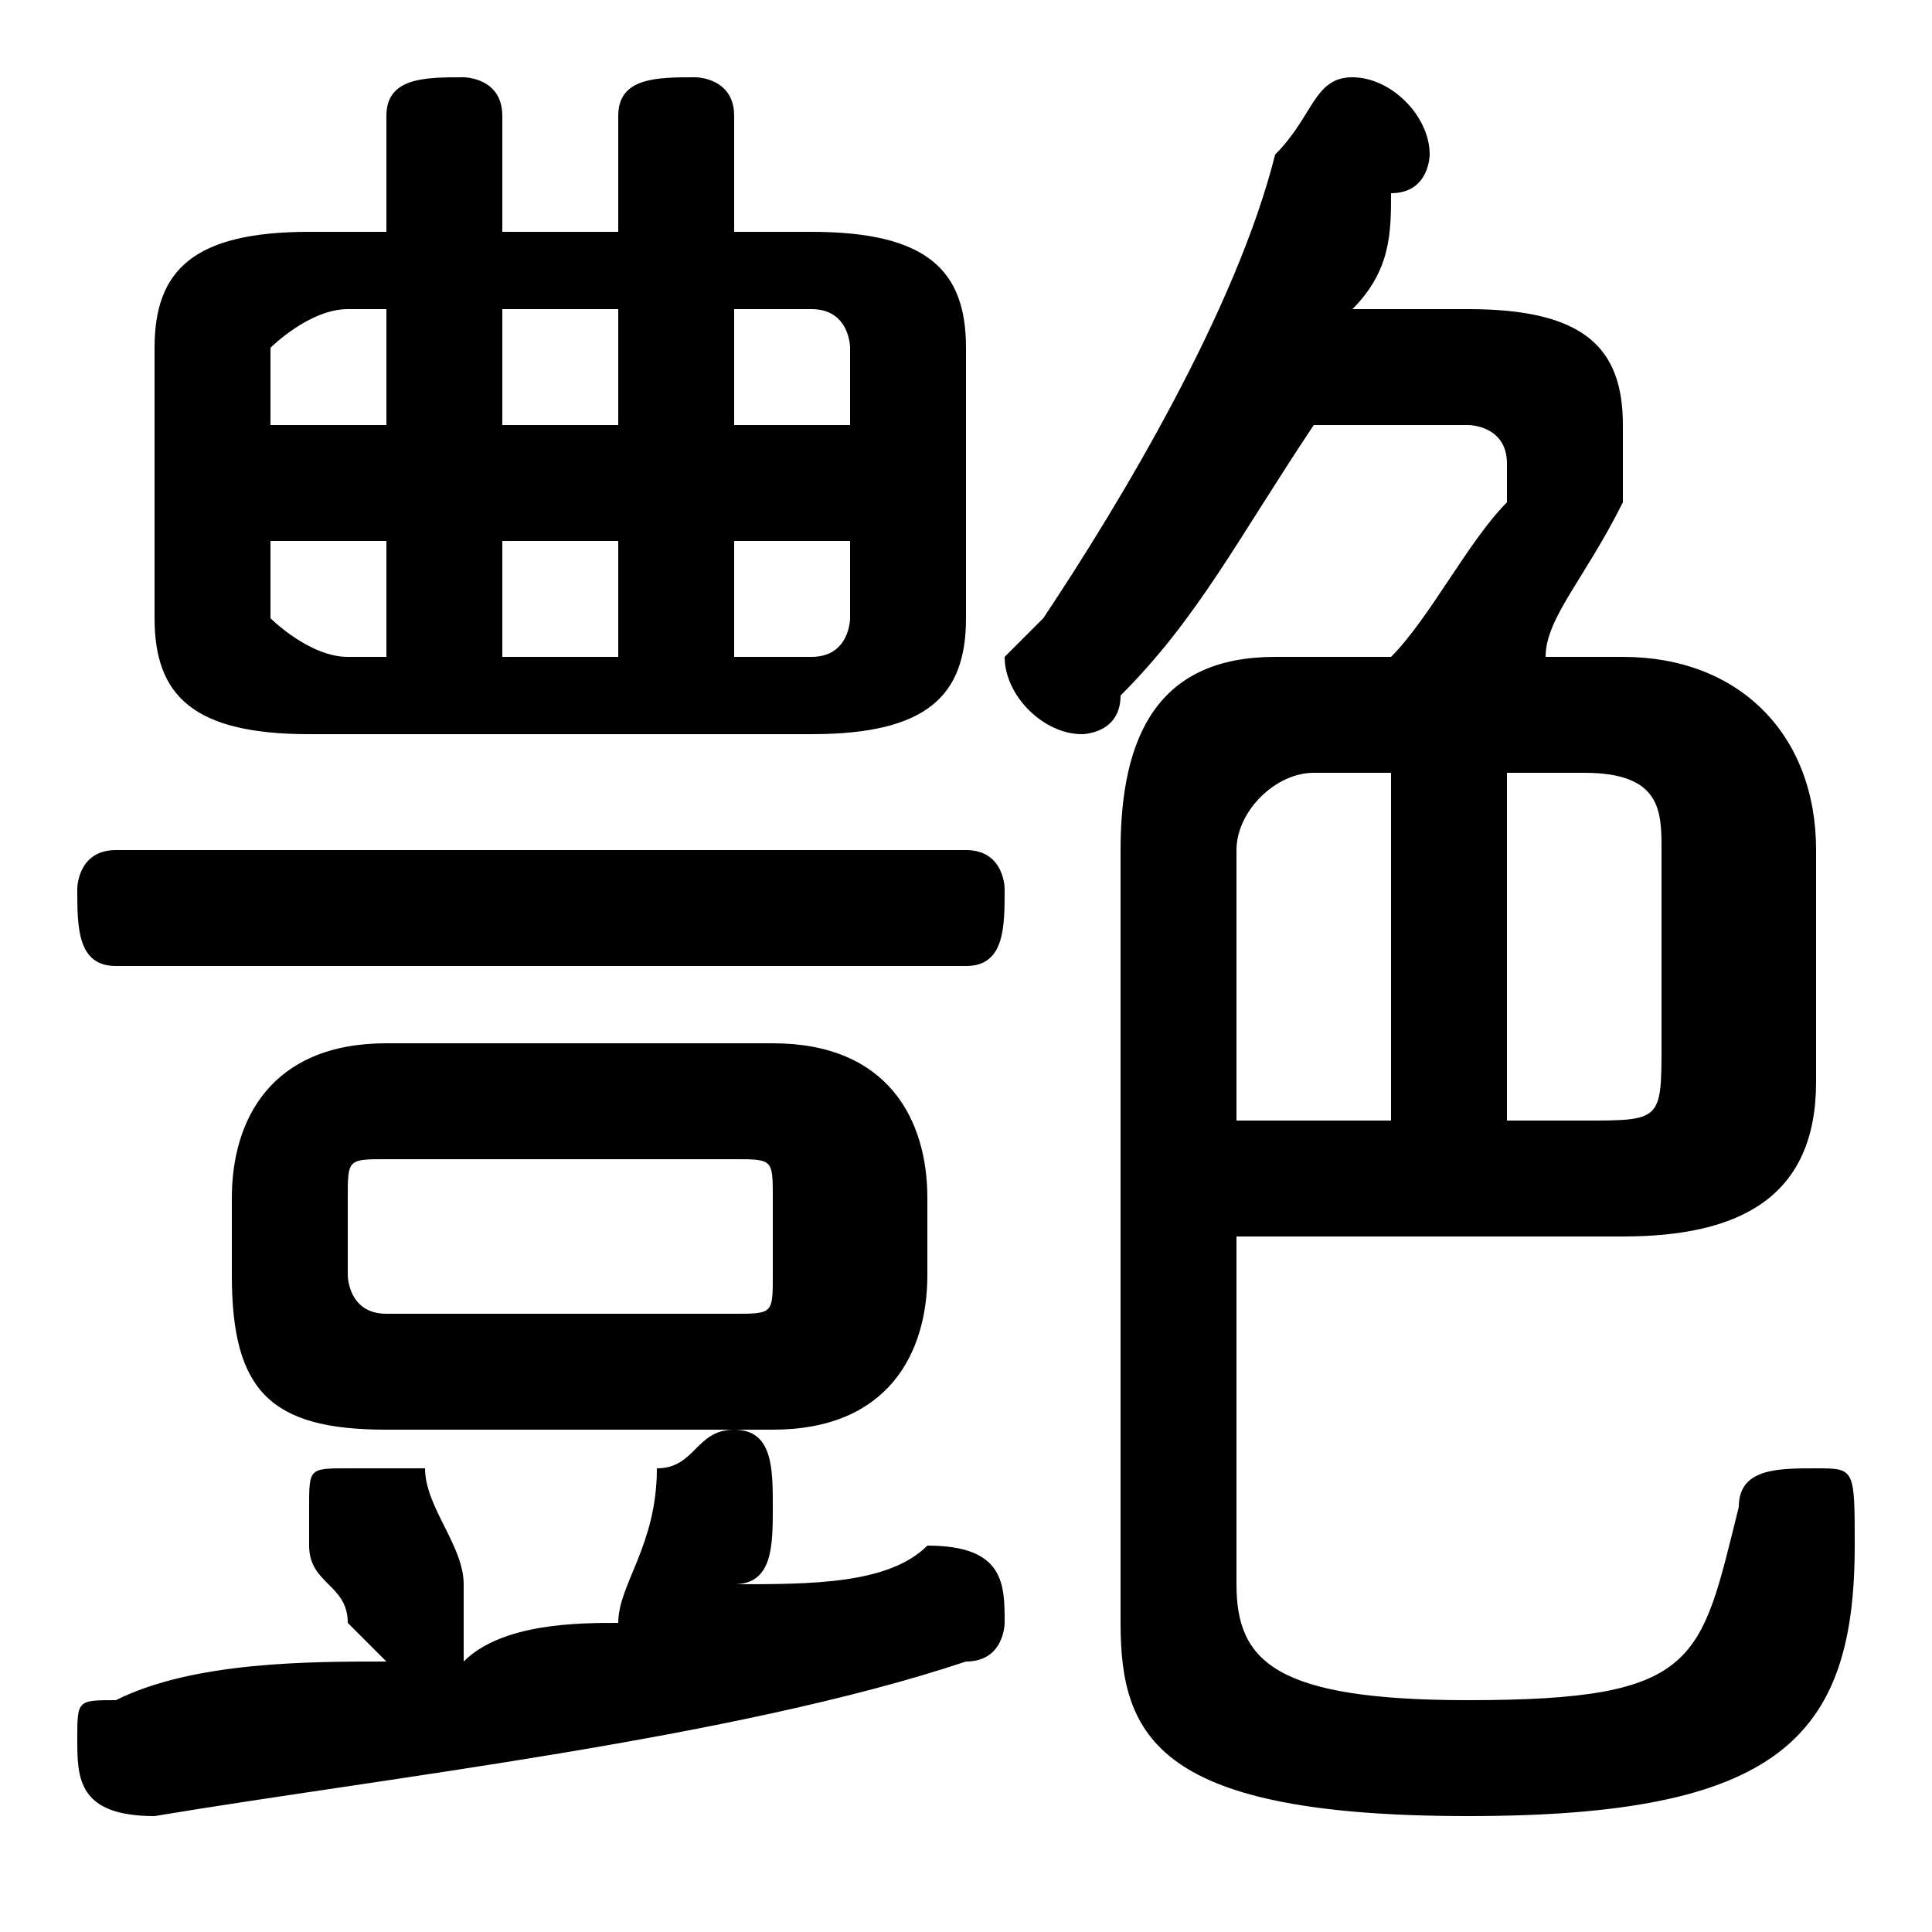 <svg xmlns="http://www.w3.org/2000/svg" viewBox="0 -44.0 50.0 50.0">
    <rect x="0" y="-44.0" width="50.0" height="50.0" fill="#808080" stroke="none"/>
    <g transform="scale(1, -1)">
        <!-- ボディの枠 -->
        <rect x="0" y="-6.0" width="50.0" height="50.0"
            stroke="white" fill="white"/>
        <!-- グリフ座標系の原点 -->
        <circle cx="0" cy="0" r="5" fill="white"/>
        <!-- グリフのアウトライン -->
        <g style="fill:black;stroke:#000000;stroke-width:0;stroke-linecap:round;stroke-linejoin:round;">
        <path d="M 10.0 38.0 L 8.0 38.0 C 5.0 38.0 4.0 37.0 4.0 35.0 L 4.0 28.0 C 4.0 26.0 5.0 25.0 8.0 25.0 L 21.0 25.0 C 24.0 25.0 25.0 26.0 25.0 28.0 L 25.0 35.0 C 25.0 37.0 24.0 38.0 21.0 38.0 L 19.0 38.0 L 19.0 41.0 C 19.0 42.0 18.0 42.0 18.0 42.0 C 17.0 42.0 16.0 42.0 16.0 41.0 L 16.0 38.0 L 13.0 38.0 L 13.0 41.0 C 13.0 42.0 12.0 42.0 12.0 42.0 C 11.0 42.0 10.0 42.0 10.0 41.0 Z M 9.0 27.0 C 8.0 27.0 7.0 28.0 7.0 28.0 L 7.0 30.0 L 10.0 30.0 L 10.0 27.0 Z M 7.0 33.0 L 7.0 35.0 C 7.0 35.0 8.0 36.0 9.0 36.0 L 10.0 36.0 L 10.0 33.0 Z M 13.0 36.0 L 16.0 36.0 L 16.0 33.0 L 13.0 33.0 Z M 19.0 36.0 L 21.0 36.0 C 22.0 36.0 22.0 35.0 22.0 35.0 L 22.0 33.0 L 19.0 33.0 Z M 22.0 30.0 L 22.0 28.0 C 22.0 28.0 22.0 27.0 21.0 27.0 L 19.0 27.0 L 19.0 30.0 Z M 13.0 27.0 L 13.0 30.0 L 16.0 30.0 L 16.0 27.0 Z M 38.0 33.0 C 38.0 33.0 39.0 33.0 39.0 32.0 C 39.0 32.0 39.0 32.0 39.0 31.0 C 38.0 30.0 37.0 28.0 36.0 27.0 L 33.0 27.0 C 30.0 27.0 29.0 25.0 29.0 22.0 L 29.0 2.0 C 29.0 -1.0 30.0 -3.0 38.0 -3.0 C 46.0 -3.0 48.0 -1.0 48.0 4.0 C 48.0 6.0 48.0 6.0 47.0 6.0 C 46.0 6.0 45.0 6.0 45.0 5.0 C 44.0 1.0 44.0 0.0 38.0 0.0 C 33.0 0.0 32.0 1.0 32.0 3.0 L 32.0 12.0 L 42.0 12.0 C 45.0 12.0 47.0 13.0 47.0 16.0 L 47.0 22.0 C 47.0 25.0 45.0 27.0 42.0 27.0 L 40.0 27.0 C 40.0 28.0 41.0 29.0 42.0 31.0 C 42.0 31.0 42.0 32.0 42.0 33.0 C 42.0 35.0 41.0 36.0 38.0 36.0 L 35.0 36.0 C 36.0 37.0 36.0 38.0 36.0 39.0 C 37.0 39.0 37.0 40.0 37.0 40.0 C 37.0 41.0 36.0 42.0 35.0 42.0 C 34.0 42.0 34.0 41.0 33.0 40.0 C 32.0 36.0 29.0 31.0 27.0 28.0 C 26.0 27.0 26.0 27.0 26.0 27.0 C 26.0 26.0 27.0 25.0 28.0 25.0 C 28.0 25.0 29.0 25.0 29.0 26.0 C 31.0 28.0 32.0 30.0 34.0 33.0 Z M 39.0 24.0 L 41.0 24.0 C 43.0 24.0 43.0 23.0 43.0 22.0 L 43.0 17.0 C 43.0 15.0 43.0 15.0 41.0 15.0 L 39.0 15.0 Z M 36.0 24.0 L 36.0 15.0 L 32.0 15.0 L 32.0 22.0 C 32.0 23.0 33.0 24.0 34.0 24.0 Z M 20.0 7.0 C 23.0 7.0 24.0 9.0 24.0 11.0 L 24.0 13.0 C 24.0 15.0 23.0 17.0 20.0 17.0 L 10.0 17.0 C 7.0 17.0 6.0 15.0 6.0 13.0 L 6.0 11.0 C 6.0 8.0 7.0 7.0 10.0 7.0 Z M 10.0 10.0 C 9.0 10.0 9.0 11.0 9.0 11.0 L 9.0 13.0 C 9.0 14.0 9.0 14.0 10.0 14.0 L 19.0 14.0 C 20.0 14.0 20.0 14.0 20.0 13.0 L 20.0 11.0 C 20.0 10.0 20.0 10.0 19.0 10.0 Z M 19.0 3.0 C 20.0 3.0 20.0 4.0 20.0 5.0 C 20.0 5.0 20.0 5.0 20.0 5.0 C 20.0 6.0 20.0 7.0 19.0 7.0 C 18.0 7.0 18.0 6.0 17.0 6.0 C 17.0 4.0 16.0 3.0 16.0 2.0 C 15.0 2.0 13.0 2.0 12.0 1.0 C 12.0 2.0 12.0 2.0 12.0 3.0 C 12.0 3.0 12.0 3.0 12.0 3.0 C 12.0 4.0 11.0 5.0 11.0 6.0 C 10.0 6.0 10.0 6.0 9.0 6.0 C 8.0 6.0 8.0 6.0 8.0 5.0 C 8.0 5.0 8.0 4.0 8.0 4.0 C 8.0 3.0 9.0 3.0 9.0 2.0 C 9.0 2.0 10.0 1.0 10.0 1.0 C 8.0 1.0 5.0 1.0 3.0 0.0 C 2.0 0.0 2.0 -0.0 2.0 -1.0 C 2.0 -2.0 2.0 -3.0 4.0 -3.0 C 10.0 -2.0 19.0 -1.0 25.0 1.0 C 26.0 1.0 26.0 2.0 26.0 2.0 C 26.0 3.0 26.0 4.0 24.0 4.0 C 23.0 3.0 21.0 3.0 19.0 3.0 Z M 25.0 19.0 C 26.0 19.0 26.0 20.0 26.0 21.0 C 26.0 21.0 26.0 22.0 25.0 22.0 L 3.0 22.0 C 2.0 22.0 2.0 21.0 2.0 21.0 C 2.0 20.0 2.0 19.0 3.0 19.0 Z"/>
    </g>
    </g>
</svg>
